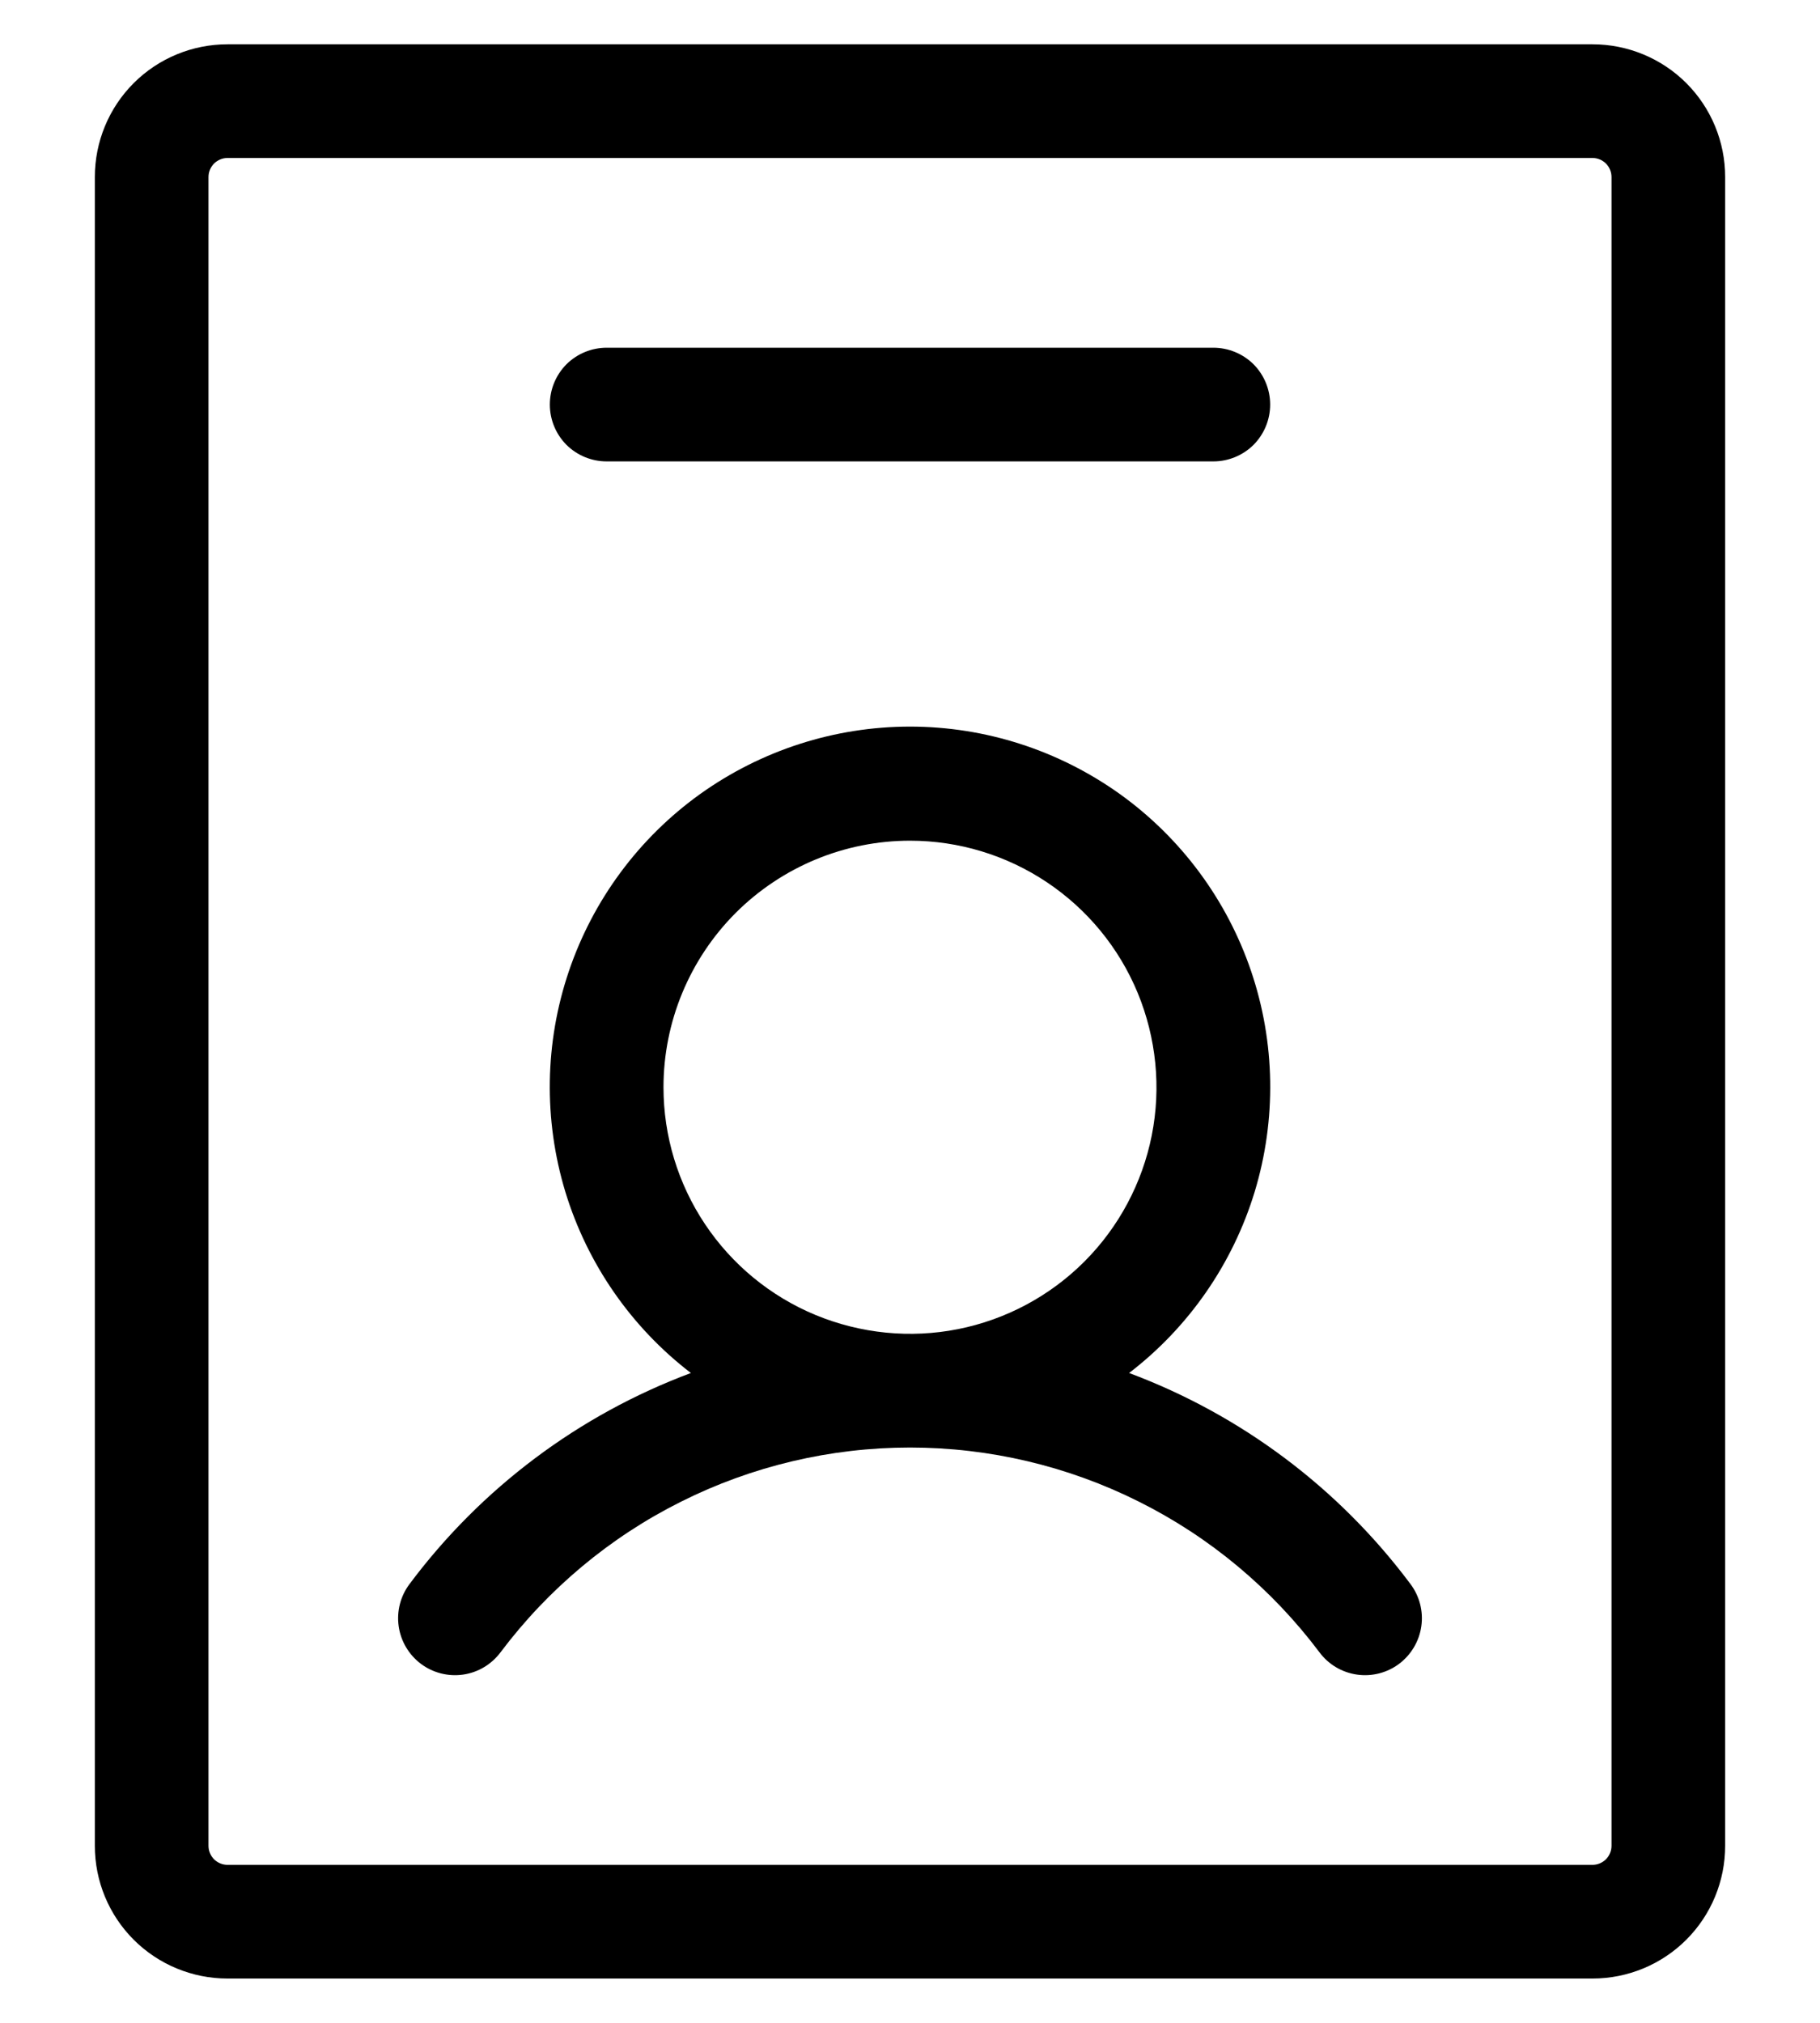 <svg width="18" height="20" viewBox="0 0 18 20" fill="none" xmlns="http://www.w3.org/2000/svg">
<path d="M11.167 13.575C11.758 13.122 12.192 12.495 12.409 11.783C12.625 11.07 12.613 10.308 12.374 9.603C12.135 8.898 11.681 8.285 11.076 7.851C10.47 7.418 9.745 7.184 9 7.184C8.255 7.184 7.53 7.418 6.924 7.851C6.319 8.285 5.865 8.898 5.626 9.603C5.387 10.308 5.375 11.07 5.591 11.783C5.808 12.495 6.242 13.122 6.833 13.575C5.724 13.989 4.758 14.714 4.05 15.662C3.96 15.782 3.922 15.932 3.943 16.079C3.964 16.227 4.043 16.36 4.162 16.45C4.282 16.54 4.432 16.578 4.58 16.557C4.727 16.536 4.86 16.457 4.95 16.337C5.422 15.709 6.033 15.198 6.736 14.847C7.439 14.495 8.214 14.312 9 14.312C9.786 14.312 10.561 14.495 11.264 14.847C11.967 15.198 12.578 15.709 13.05 16.337C13.139 16.457 13.273 16.536 13.421 16.557C13.568 16.578 13.718 16.54 13.838 16.45C13.957 16.36 14.036 16.227 14.057 16.079C14.078 15.932 14.04 15.782 13.95 15.662C13.242 14.714 12.276 13.989 11.167 13.575ZM9 8.312C9.482 8.312 9.953 8.455 10.354 8.723C10.755 8.991 11.068 9.372 11.252 9.817C11.436 10.263 11.485 10.753 11.391 11.226C11.297 11.698 11.065 12.133 10.724 12.474C10.383 12.815 9.948 13.047 9.476 13.141C9.003 13.235 8.513 13.186 8.067 13.002C7.622 12.818 7.241 12.505 6.973 12.104C6.705 11.703 6.562 11.232 6.562 10.75C6.562 10.104 6.819 9.484 7.276 9.026C7.734 8.569 8.354 8.312 9 8.312ZM15.75 0.438H2.25C1.902 0.438 1.568 0.576 1.322 0.822C1.076 1.068 0.938 1.402 0.938 1.75V18.25C0.938 18.598 1.076 18.932 1.322 19.178C1.568 19.424 1.902 19.562 2.25 19.562H15.75C16.098 19.562 16.432 19.424 16.678 19.178C16.924 18.932 17.062 18.598 17.062 18.25V1.75C17.062 1.402 16.924 1.068 16.678 0.822C16.432 0.576 16.098 0.438 15.75 0.438ZM15.938 18.25C15.938 18.3 15.918 18.347 15.883 18.383C15.847 18.418 15.8 18.438 15.75 18.438H2.25C2.2 18.438 2.153 18.418 2.117 18.383C2.082 18.347 2.062 18.3 2.062 18.25V1.75C2.062 1.7 2.082 1.653 2.117 1.617C2.153 1.582 2.2 1.562 2.25 1.562H15.75C15.8 1.562 15.847 1.582 15.883 1.617C15.918 1.653 15.938 1.7 15.938 1.75V18.25ZM5.438 4C5.438 3.851 5.497 3.708 5.602 3.602C5.708 3.497 5.851 3.438 6 3.438H12C12.149 3.438 12.292 3.497 12.398 3.602C12.503 3.708 12.562 3.851 12.562 4C12.562 4.149 12.503 4.292 12.398 4.398C12.292 4.503 12.149 4.562 12 4.562H6C5.851 4.562 5.708 4.503 5.602 4.398C5.497 4.292 5.438 4.149 5.438 4Z" fill="black"/>
</svg>
